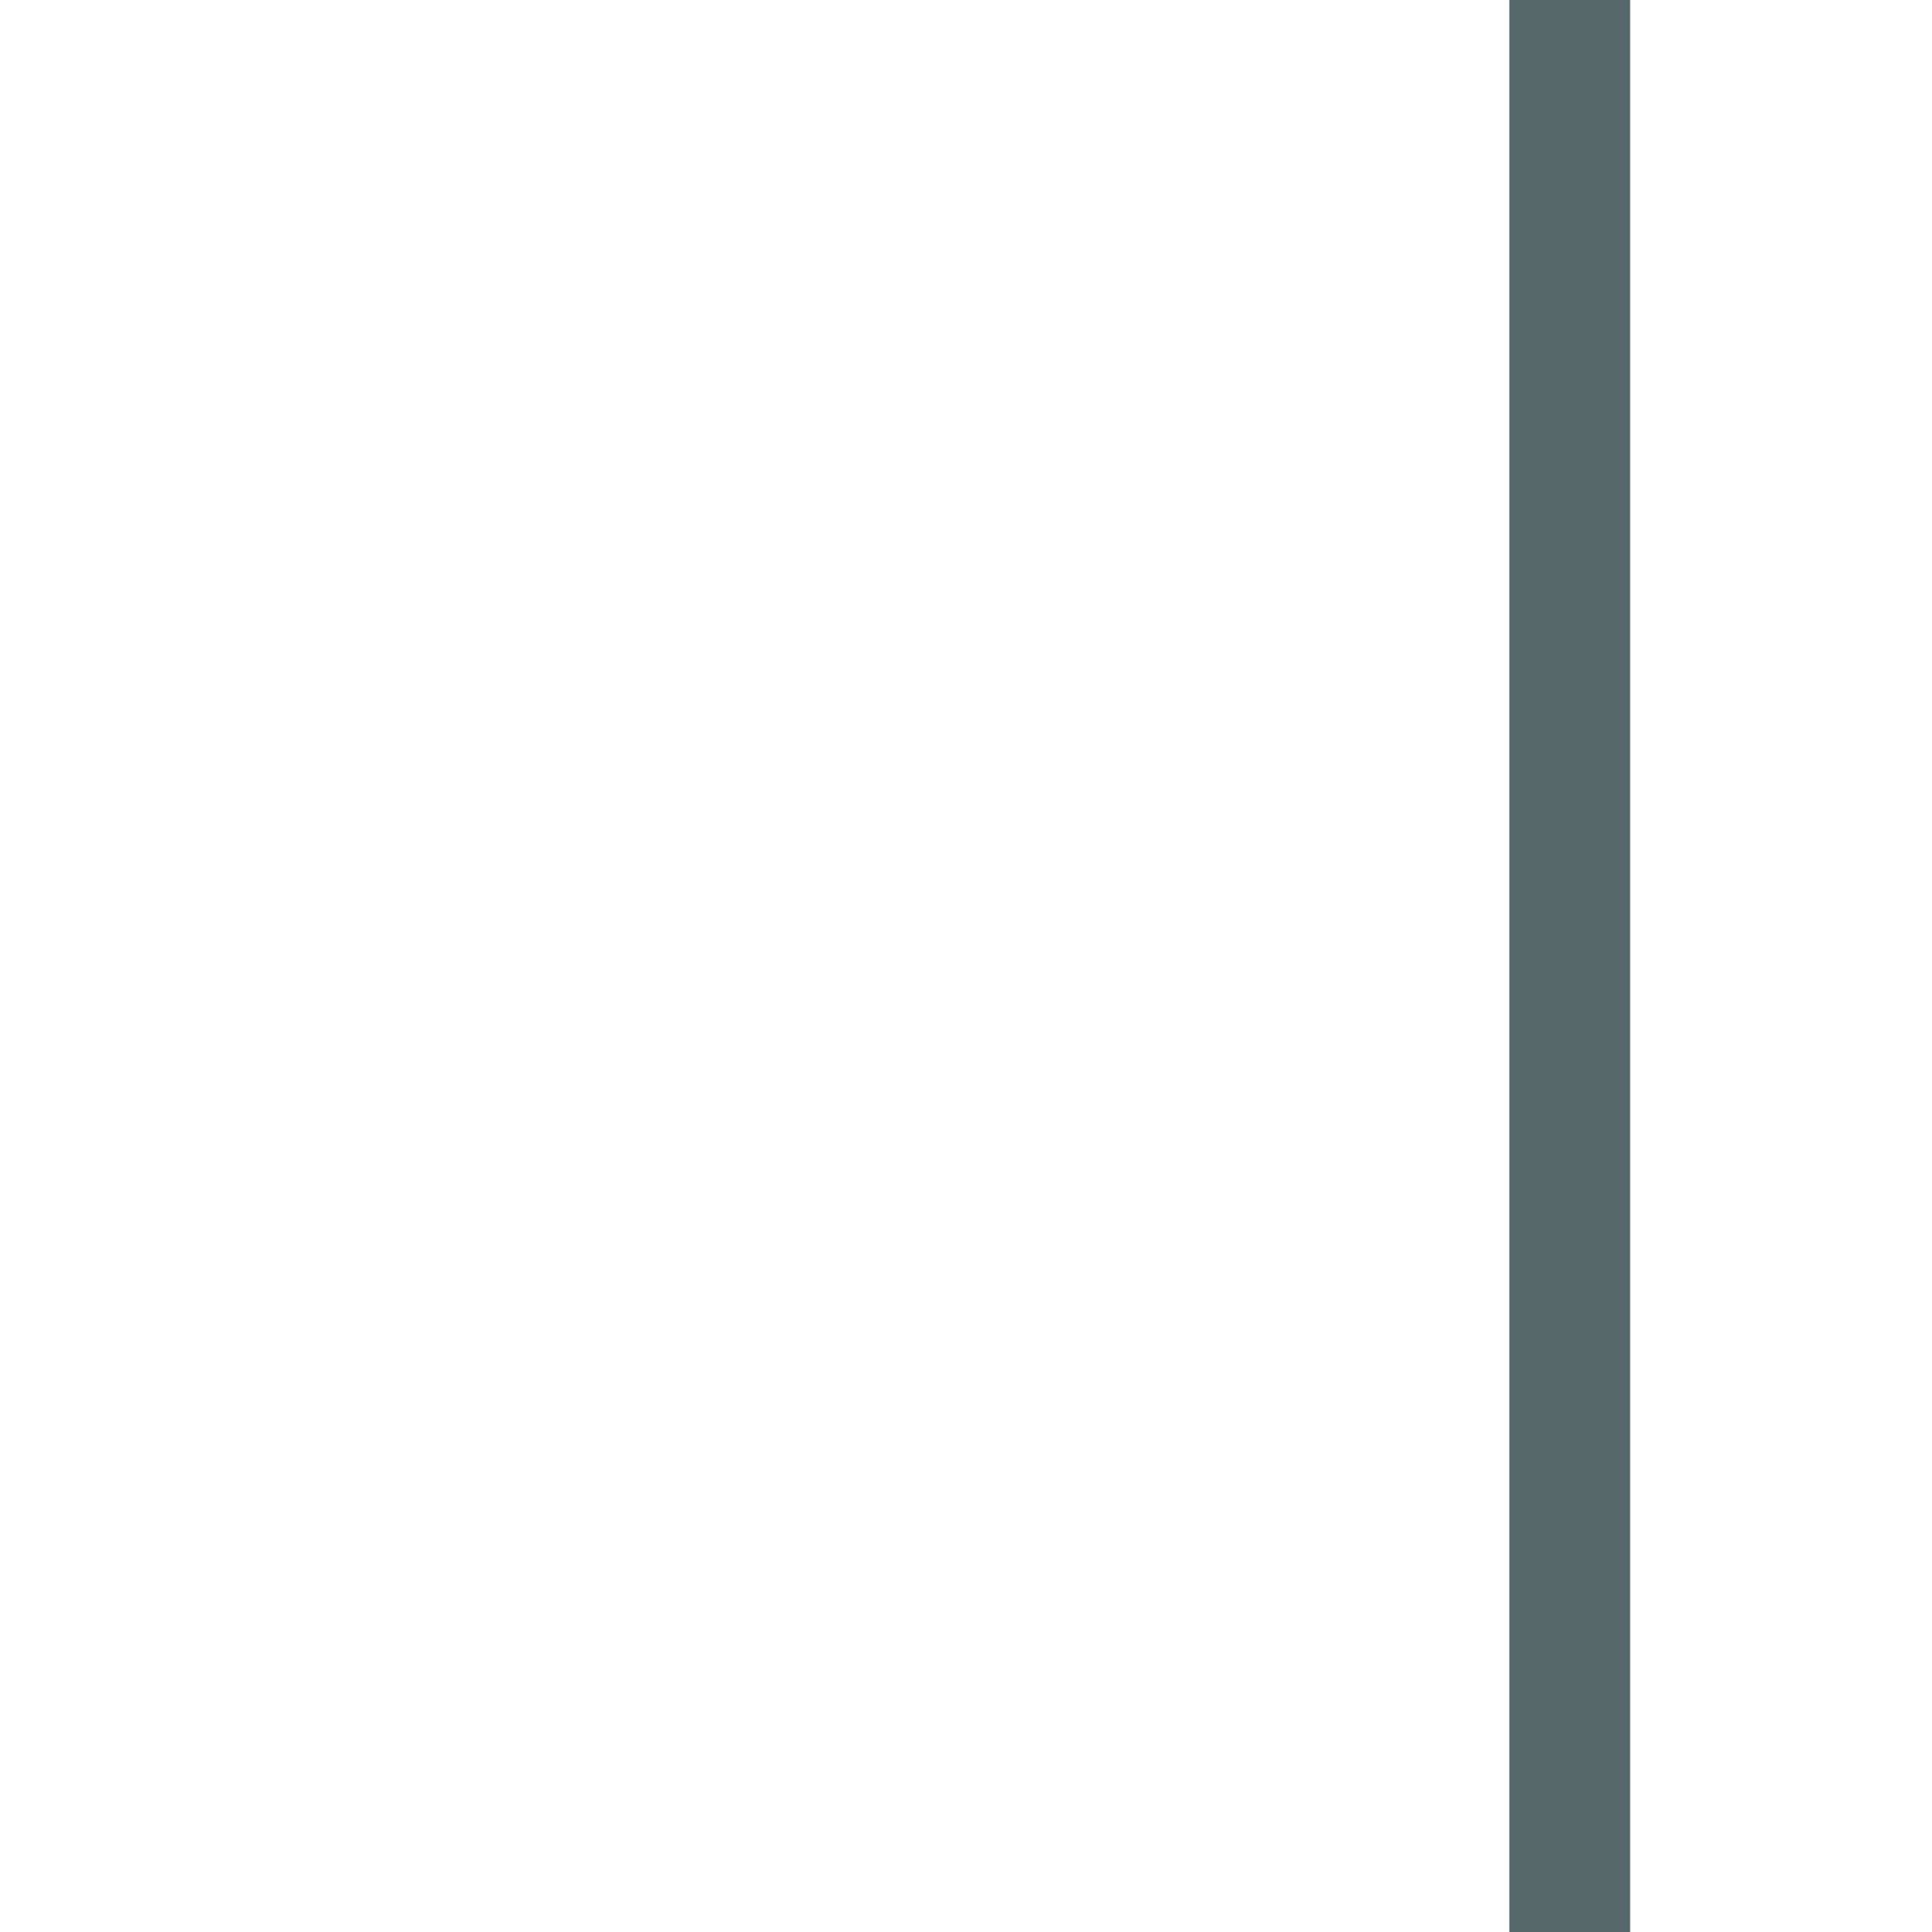 <?xml version="1.0" encoding="UTF-8" standalone="no"?>
<svg width="128px" height="128px" viewBox="0 0 128 128" version="1.1" xmlns="http://www.w3.org/2000/svg" xmlns:xlink="http://www.w3.org/1999/xlink" xmlns:sketch="http://www.bohemiancoding.com/sketch/ns">
    <!-- Generator: Sketch 3.3.3 (12081) - http://www.bohemiancoding.com/sketch -->
    <title></title>
    <desc>Created with Sketch.</desc>
    <defs></defs>
    <g id="Tileset" stroke="none" stroke-width="1" fill="none" fill-rule="evenodd" sketch:type="MSPage">
        <g id="objects" sketch:type="MSArtboardGroup" transform="translate(-512, -512)">
            <g id="Objects-Flag-A-02" sketch:type="MSLayerGroup" transform="translate(512, 512)">
                <rect id="Rectangle-3298-Copy" sketch:type="MSShapeGroup" x="0" y="0" width="128" height="128"></rect>
                <path d="M100,124.098 L100,128 L108,128 L108,124.098 L108,7.10542736e-15 L100,7.10542736e-15 L100,124.098 Z" id="Shape" fill="#57686A" sketch:type="MSShapeGroup"></path>
            </g>
        </g>
    </g>
</svg>
